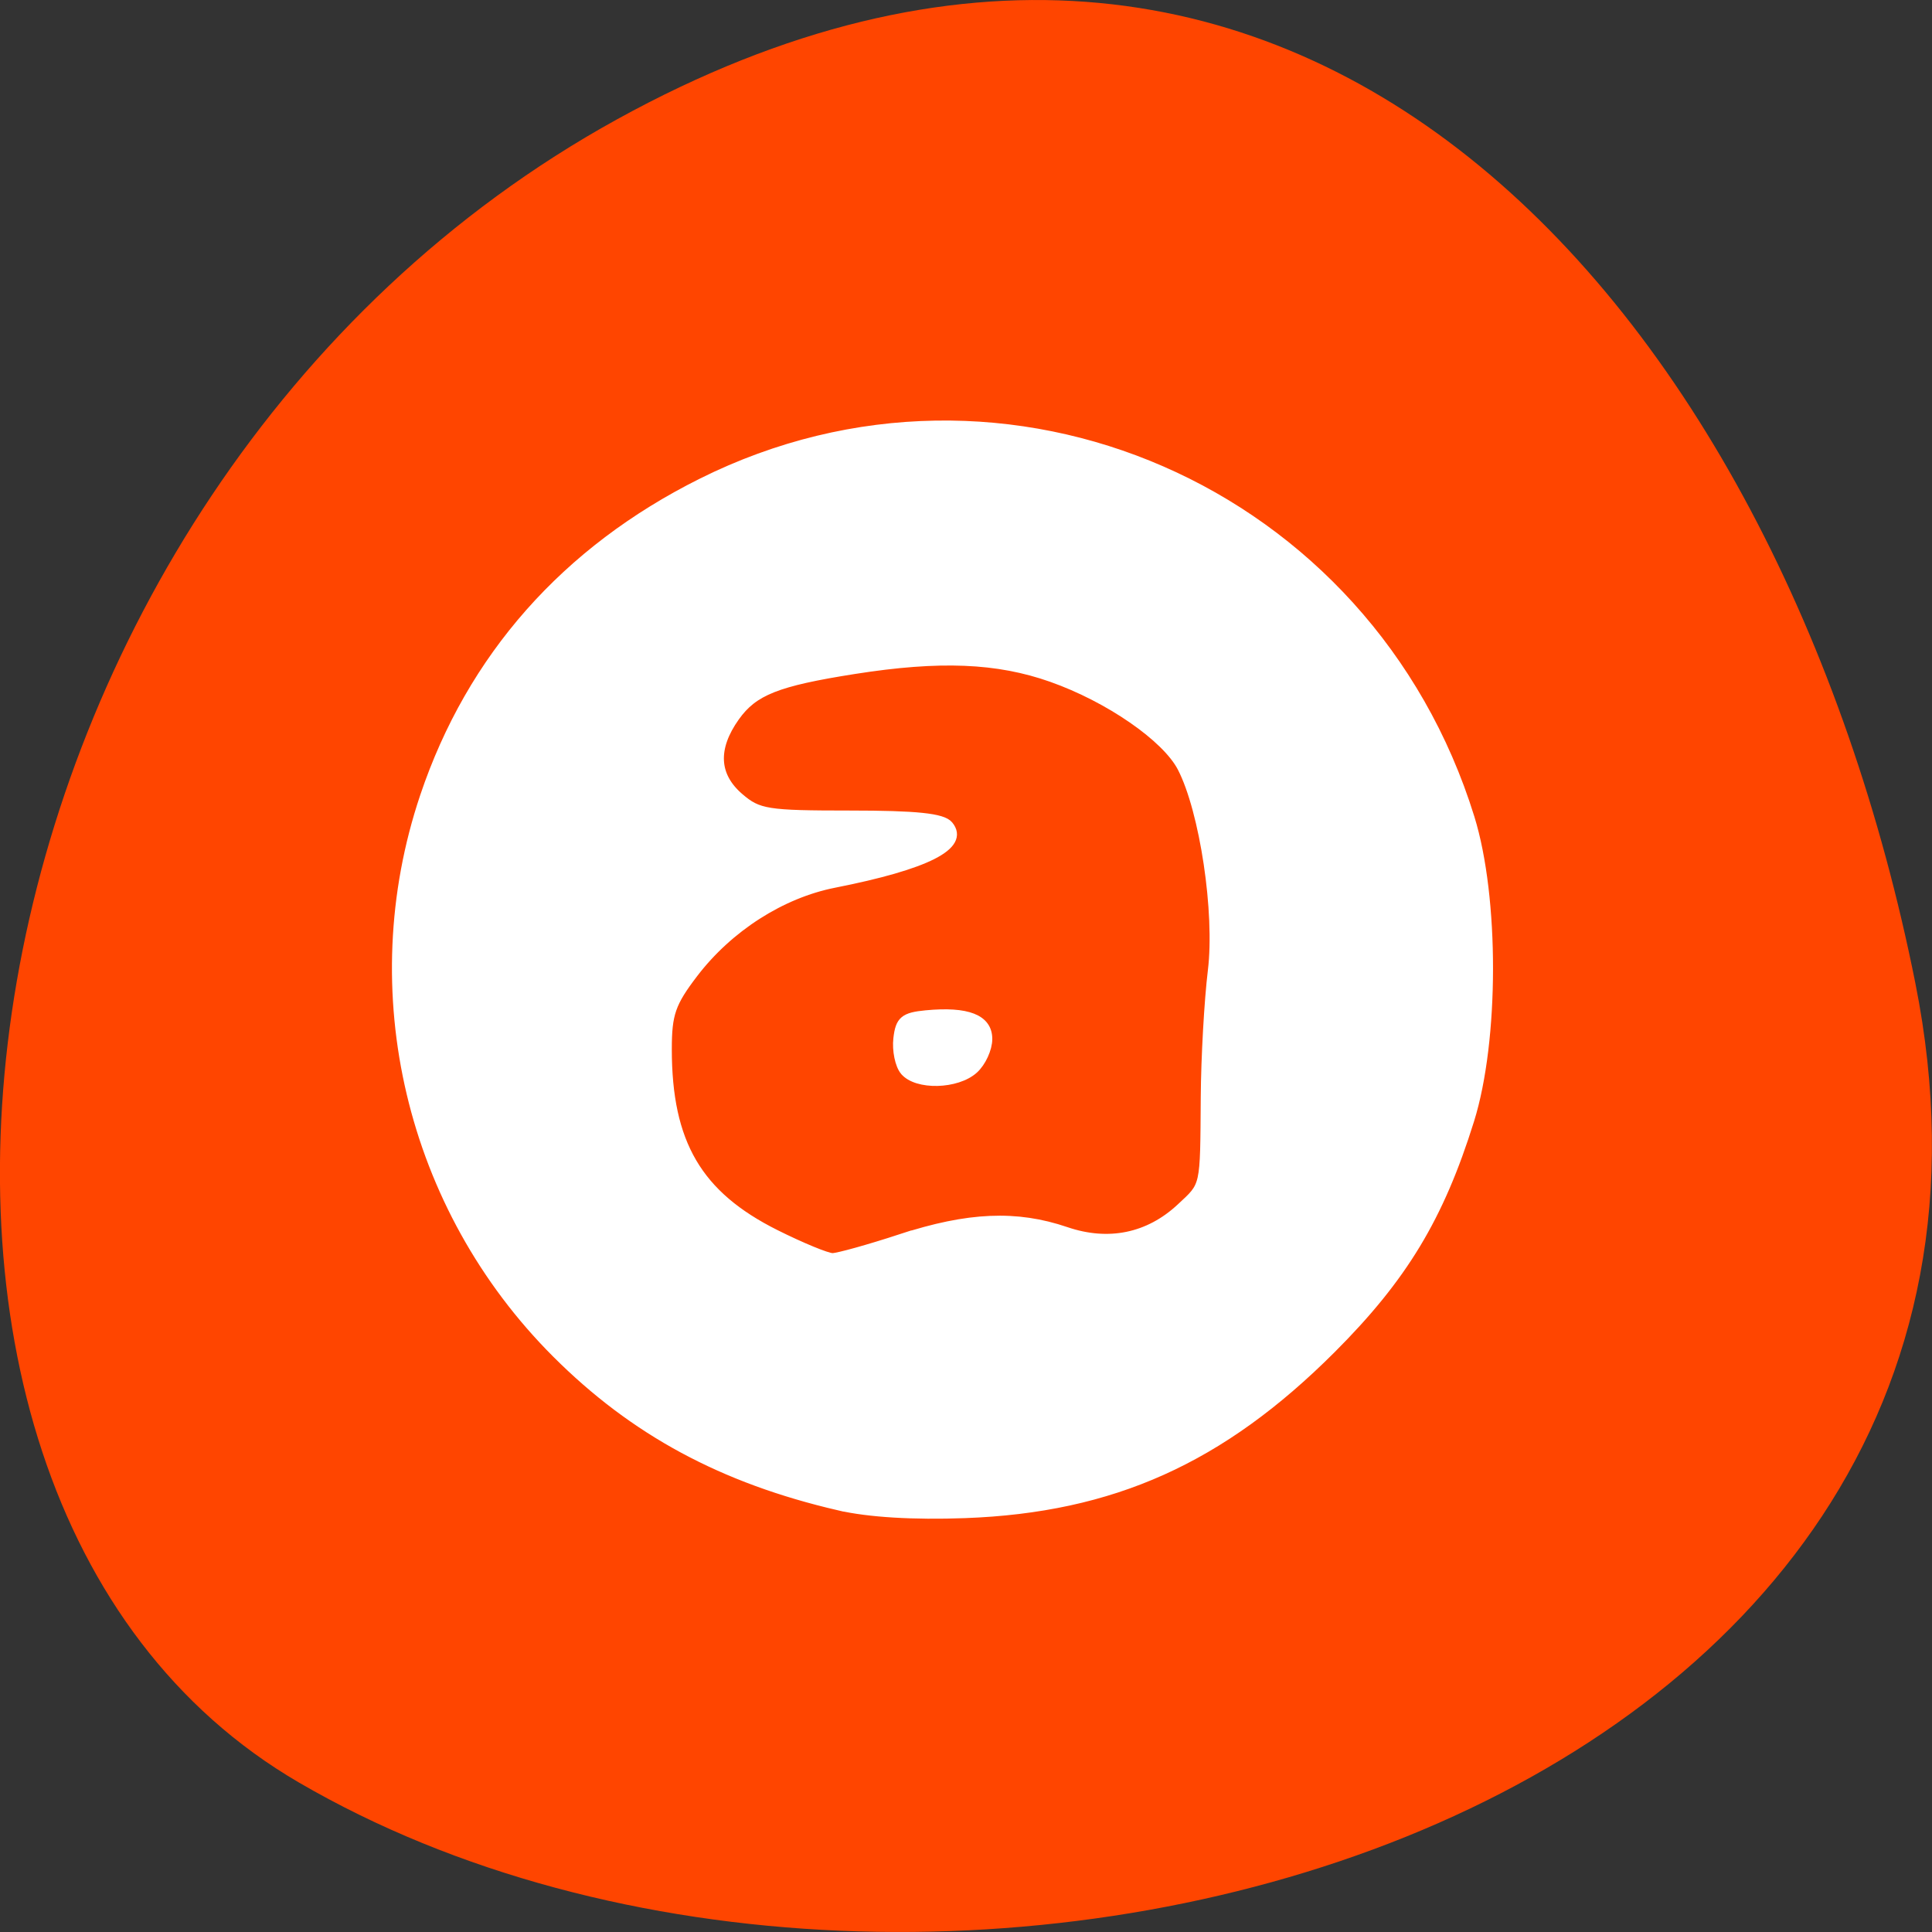 <svg xmlns="http://www.w3.org/2000/svg" viewBox="0 0 256 256"><rect x="0" y="0" width="256" height="256" fill="#333333" stroke="none"/><path d="m 253.792 130.262 c 22.351 111.92 -130.95 154.42 -214.2 105.92 -66.33 -38.644 -47.37 -171.02 42.17 -220.37 89.54 -49.35 154.09 24.617 172.03 114.45 z" style="fill:#ff4500;color:#000"/><g transform="translate(-6.067 -6.067)" style="fill:#fff;stroke:#fff;fill-rule:evenodd;stroke-width:1.155"><path d="m 117.256,205.637 c -15.42,-3.57 -27.176,-9.913 -37.49,-20.228 C 60.403,166.047 53.624,137.407 62.295,111.608 68.487,93.188 81.025,79 99.056,70.007 139.263,49.956 187.406,70.965 200.876,114.44 c 3.279,10.585 3.259,29.474 -0.044,40.051 -4.021,12.877 -8.84,20.851 -18.341,30.349 -14.615,14.61 -29.039,21.089 -48.552,21.809 -6.831,0.252 -12.78,-0.109 -16.683,-1.013 z m 8.187,-35.474 c 8.922,-2.912 15.297,-3.189 21.874,-0.947 5.632,1.919 10.954,0.827 15.186,-3.116 3.289,-3.064 3.162,-2.491 3.247,-14.642 0.037,-5.283 0.46,-12.823 0.94,-16.755 0.942,-7.71 -1.081,-21.207 -4.034,-26.918 -2.067,-3.998 -9.65,-9.237 -17.256,-11.922 -7.165,-2.53 -14.817,-2.841 -26.121,-1.063 -10.256,1.613 -13.349,2.839 -15.782,6.255 -2.958,4.154 -2.771,7.807 0.545,10.659 2.5,2.15 3.64,2.332 14.664,2.332 8.793,0 12.252,0.36 13.084,1.363 2.228,2.685 -2.91,5.296 -15.197,7.722 -6.997,1.382 -13.965,5.846 -18.601,11.918 -2.982,3.905 -3.485,5.356 -3.485,10.038 0,12.476 4.018,19.343 14.332,24.497 3.417,1.708 6.809,3.105 7.537,3.105 0.728,0 4.809,-1.137 9.068,-2.528 l 0,0 z"/><path d="m 125.901 147.98 c -0.664 -0.801 -1.061 -2.734 -0.882 -4.297 0.277 -2.412 0.844 -2.891 3.752 -3.169 5.49 -0.524 8.202 0.541 8.202 3.223 0 1.293 -0.832 3.105 -1.849 4.025 -2.276 2.06 -7.589 2.185 -9.222 0.218 z"/></g></svg>